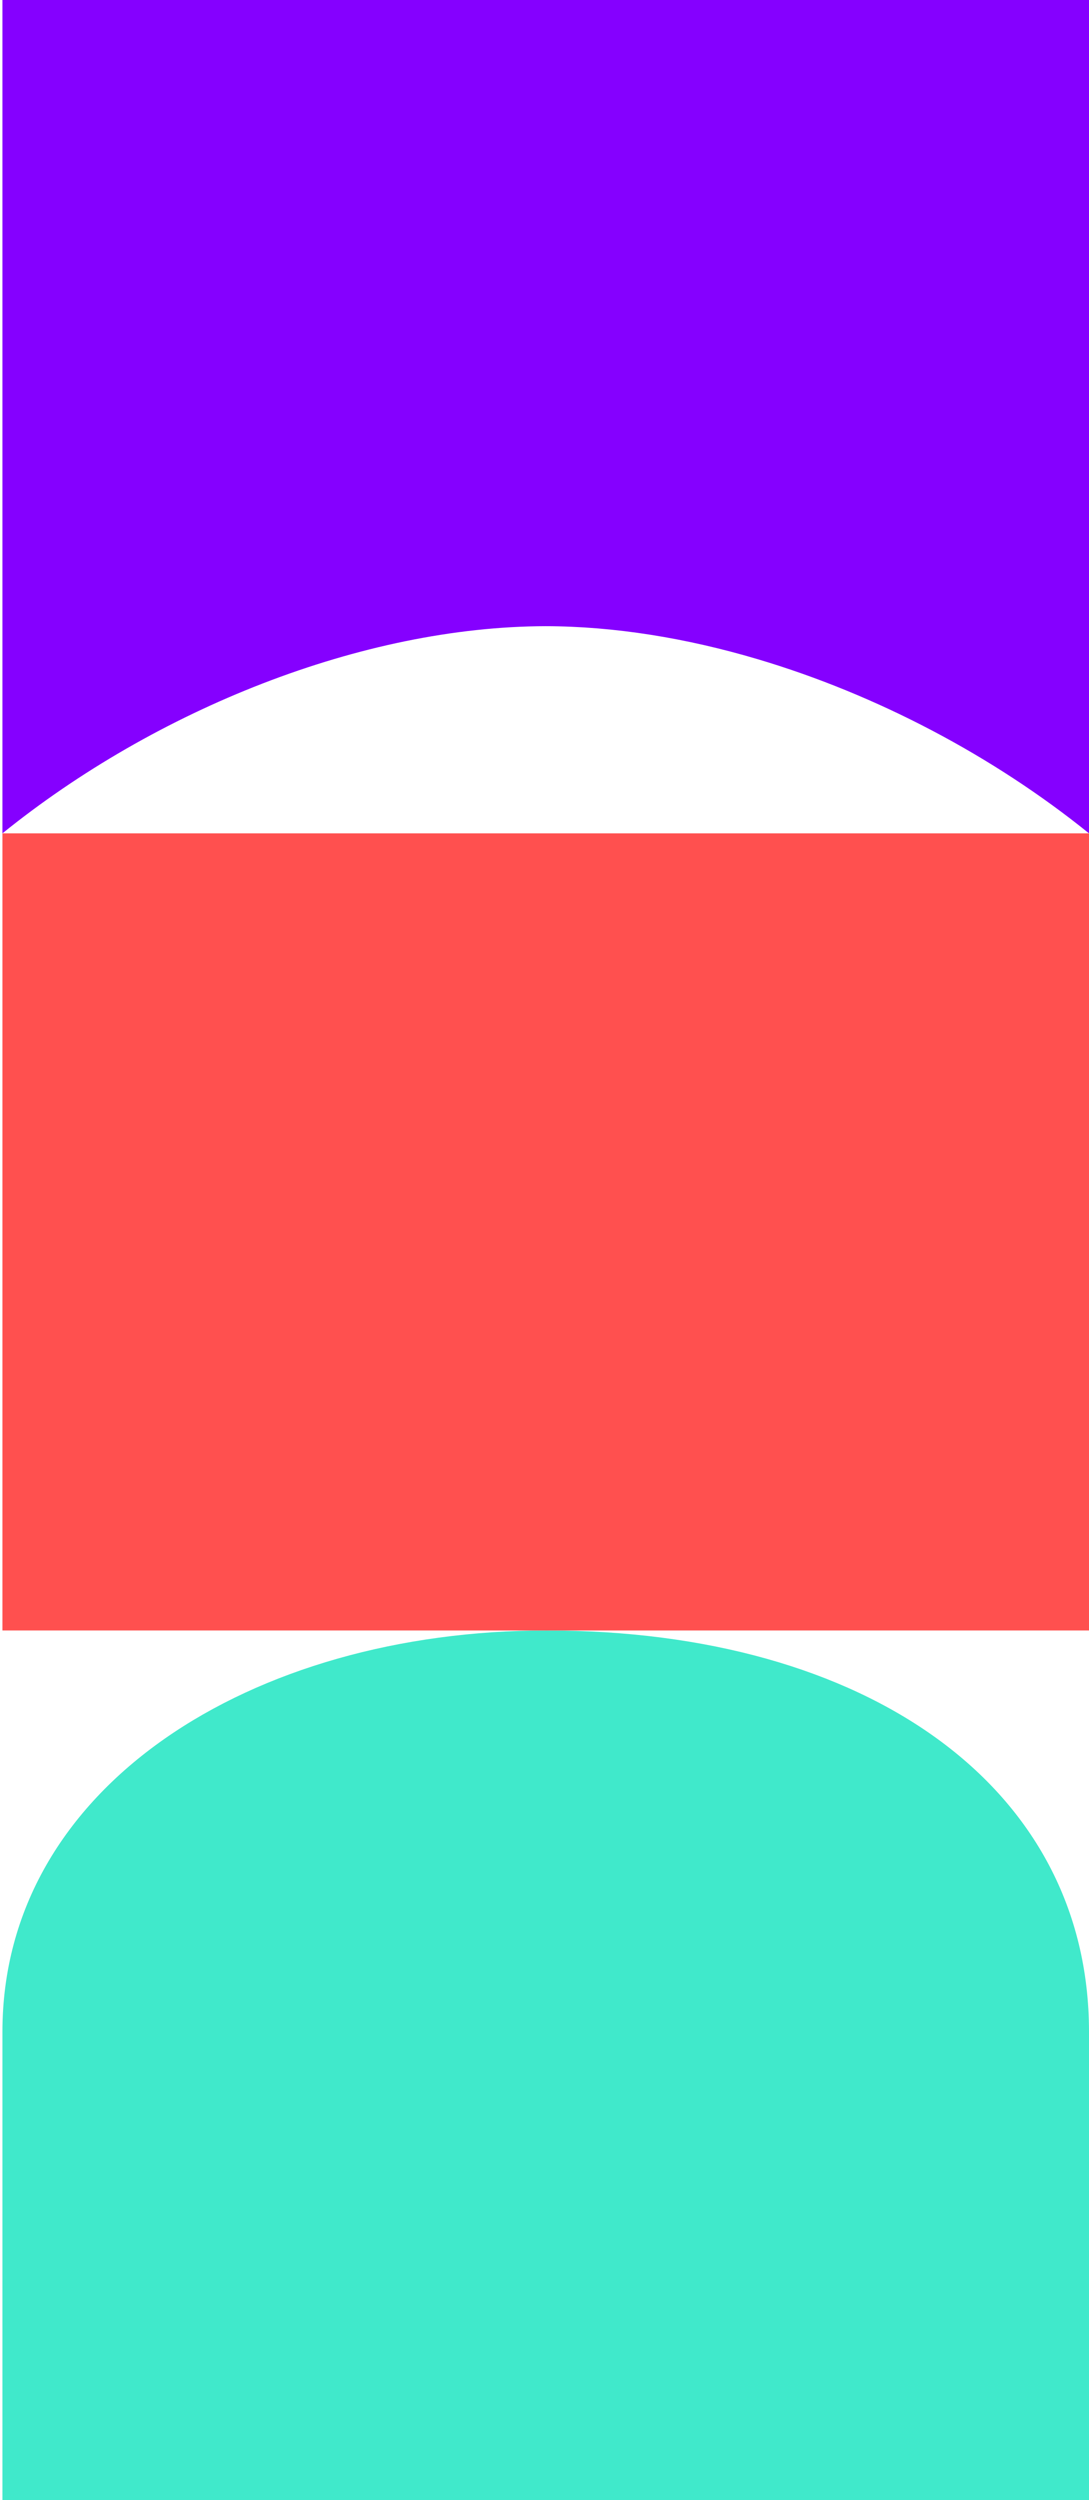 <svg width="78" height="179" viewBox="0 0 78 179" fill="none" xmlns="http://www.w3.org/2000/svg">
<path d="M54.27 47.197C62.773 49.721 71.126 54.116 78 59.667V0H0.174V59.667C11.167 50.786 25.955 44.861 39.087 44.833C44.009 44.843 49.169 45.682 54.27 47.197Z" fill="#8500FF"/>
<path d="M0.174 145.469V178.999H78V145.469C78 127.899 62.048 116.738 39.167 116.738C18.067 116.738 0.174 127.895 0.174 145.469Z" fill="#40E9CB"/>
<path d="M78 59.666H0.174V116.738H78V59.666Z" fill="#FF504F"/>
</svg>
